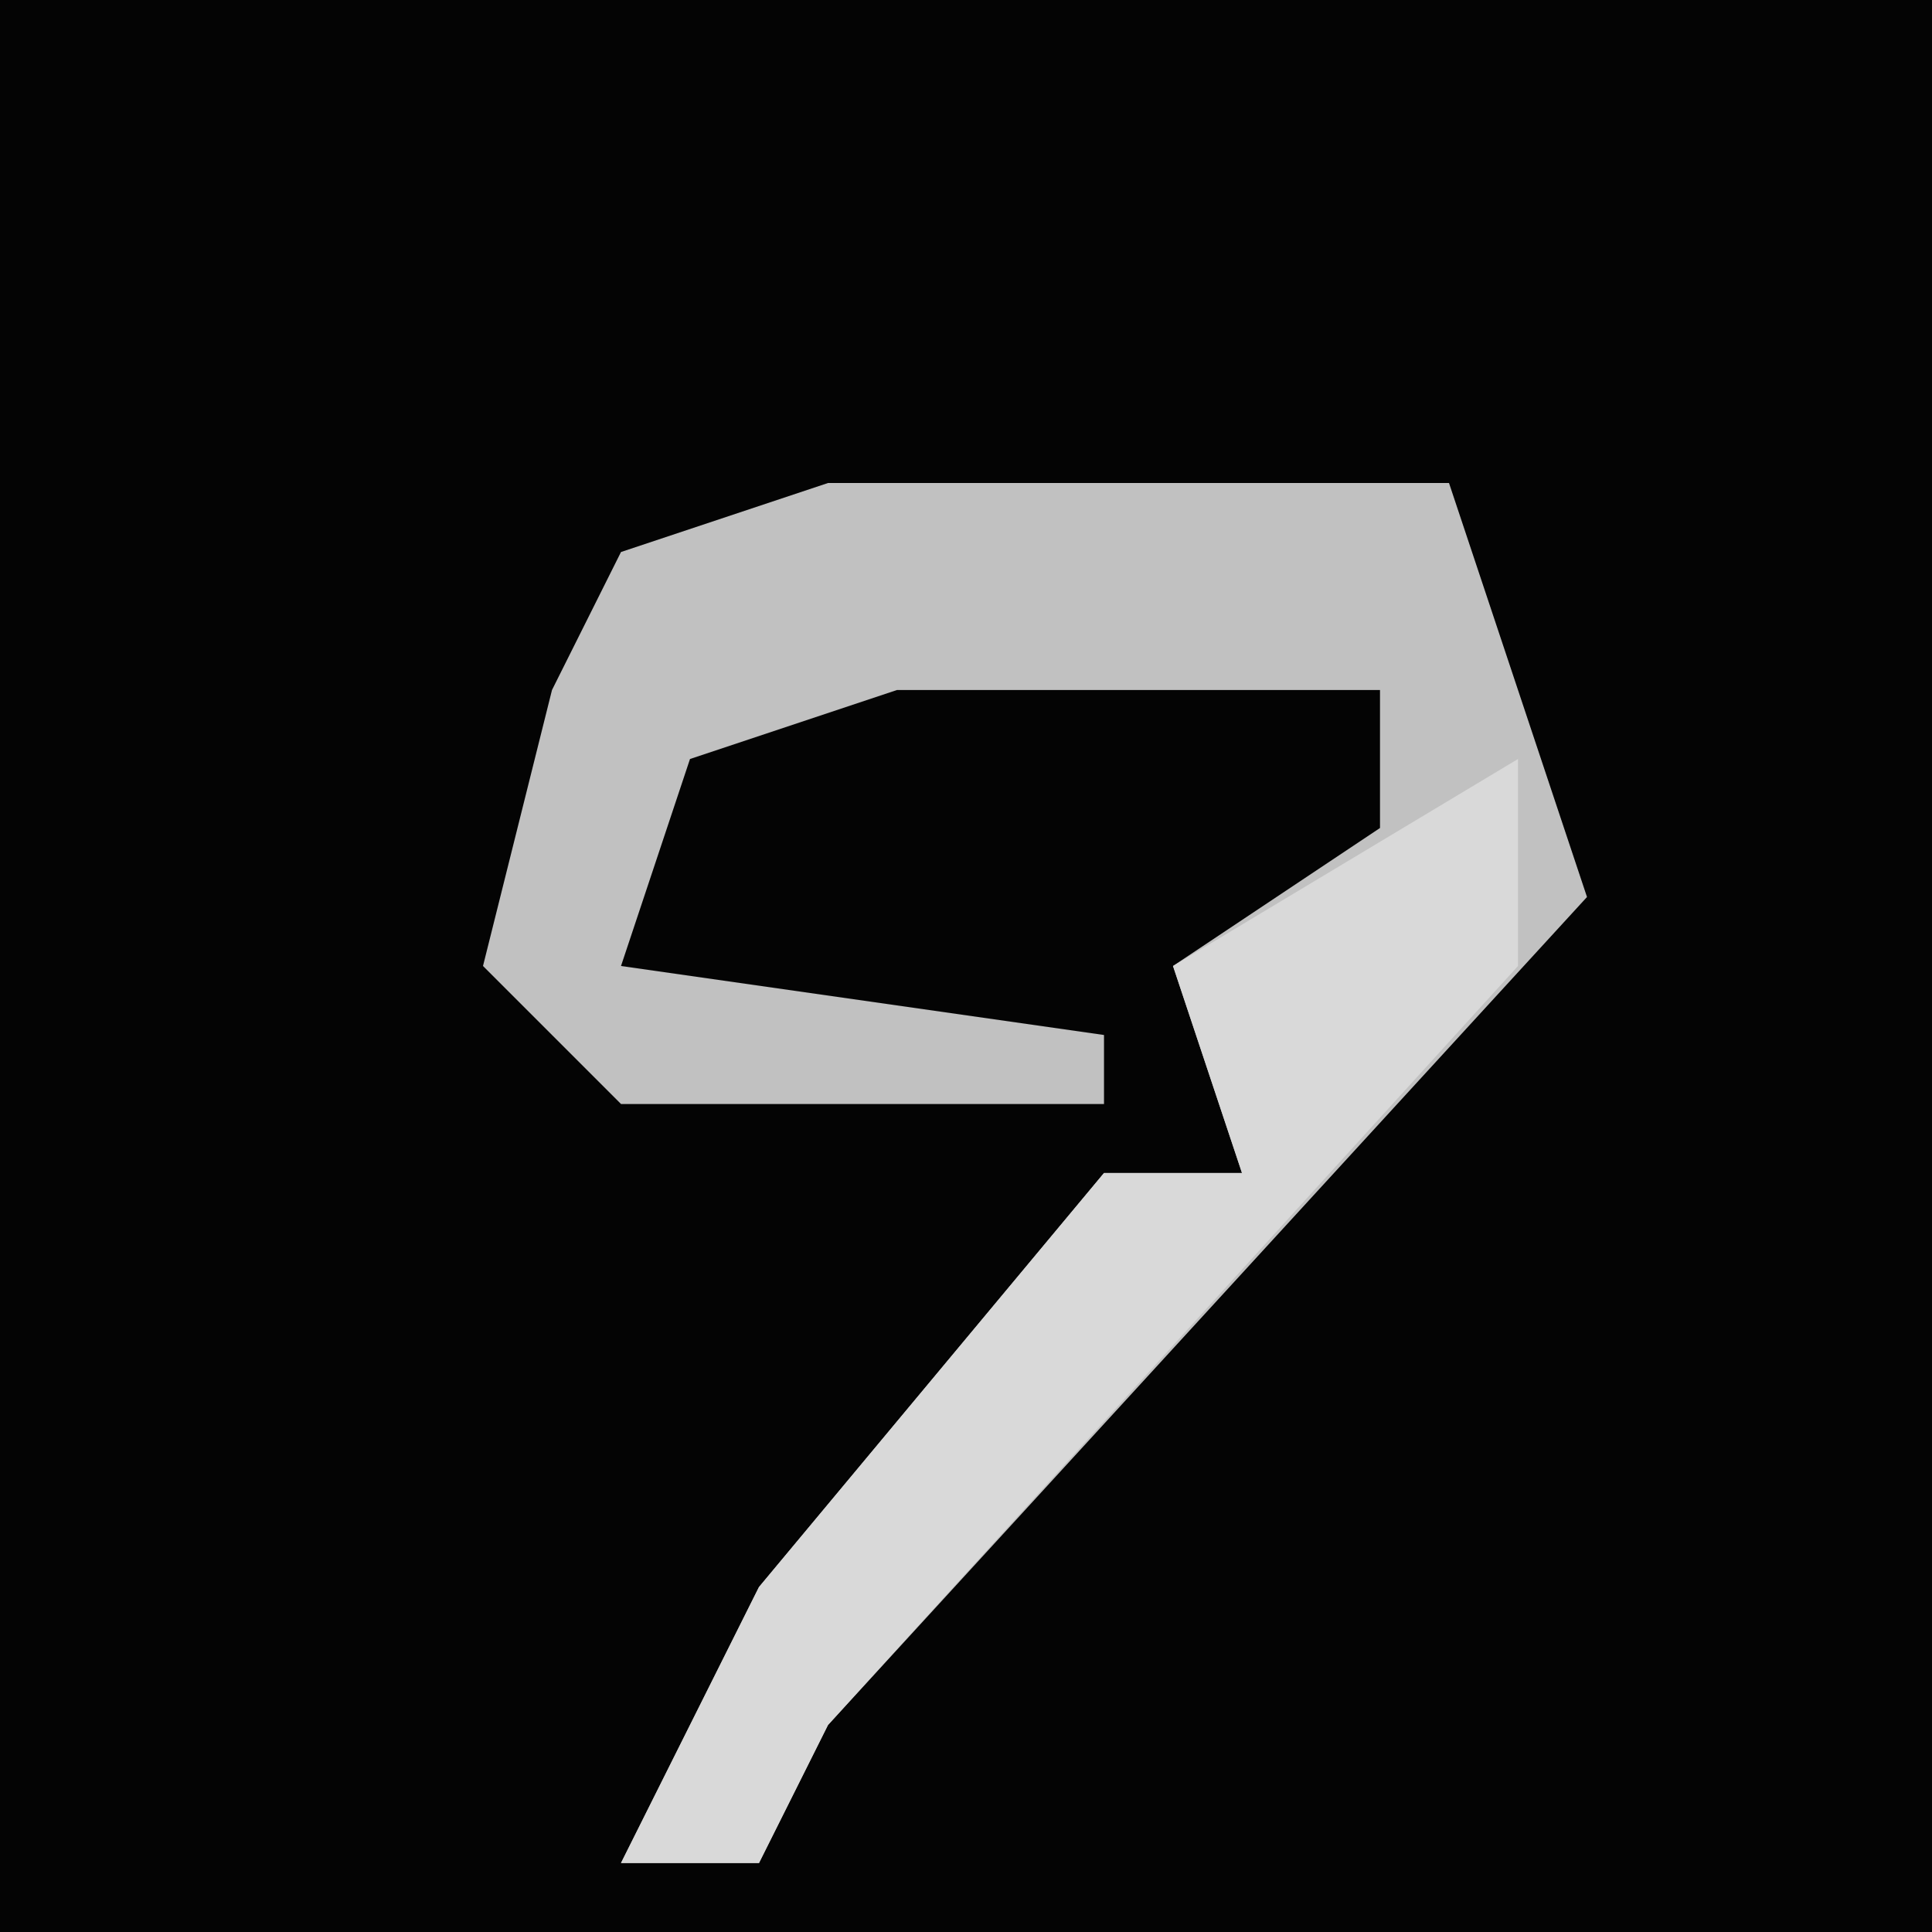<?xml version="1.0" encoding="UTF-8"?>
<svg version="1.1" xmlns="http://www.w3.org/2000/svg" width="28" height="28">
<path d="M0,0 L28,0 L28,28 L0,28 Z " fill="#040404" transform="translate(0,0)"/>
<path d="M0,0 L9,0 L11,6 L0,18 L-1,20 L-3,20 L-1,16 L4,10 L6,10 L5,7 L8,5 L8,3 L1,3 L-2,4 L-3,7 L4,8 L4,9 L-3,9 L-5,7 L-4,3 L-3,1 Z " fill="#C1C1C1" transform="translate(12,7)"/>
<path d="M0,0 L0,3 L-10,14 L-11,16 L-13,16 L-11,12 L-6,6 L-4,6 L-5,3 Z " fill="#D9D9D9" transform="translate(22,11)"/>
</svg>
